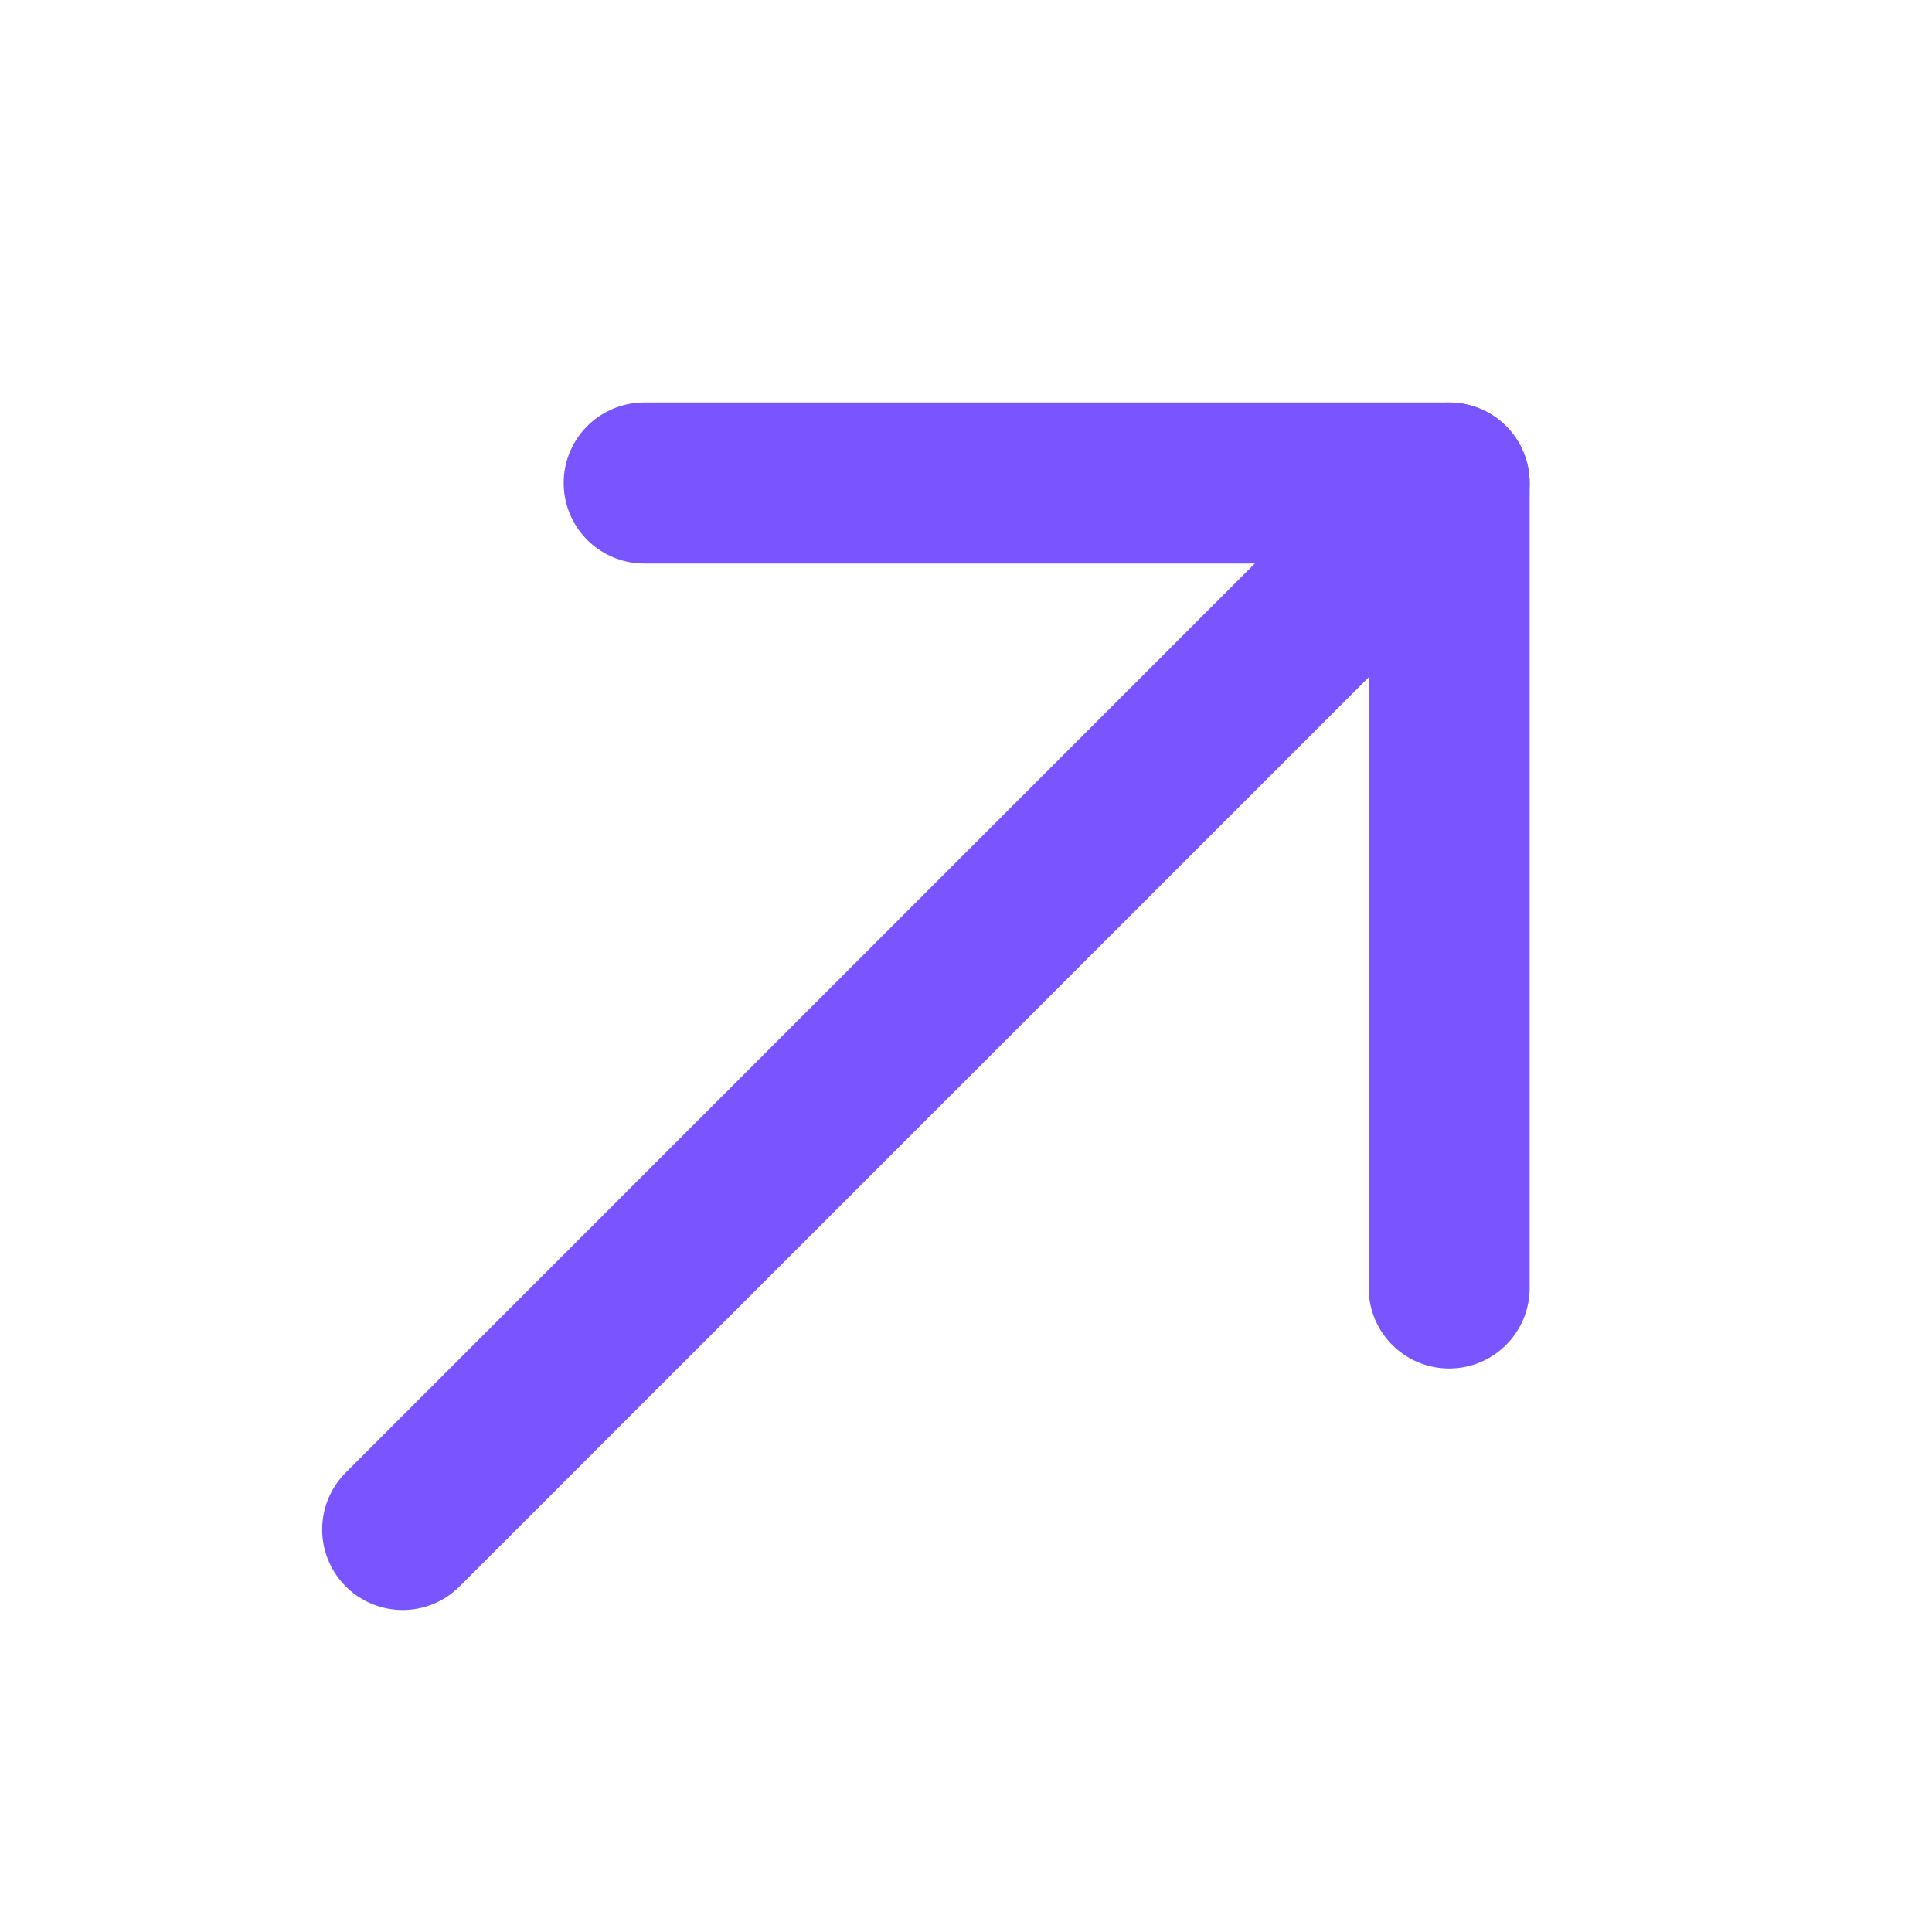 <svg width="24" height="24" viewBox="0 0 24 24" fill="none" xmlns="http://www.w3.org/2000/svg">
<path d="M5.002 19L18.002 6" stroke="#7855FF" stroke-width="2" stroke-linecap="round" stroke-linejoin="round"/>
<path d="M18.002 16V6H8.002" stroke="#7855FF" stroke-width="2" stroke-linecap="round" stroke-linejoin="round"/>
</svg>
